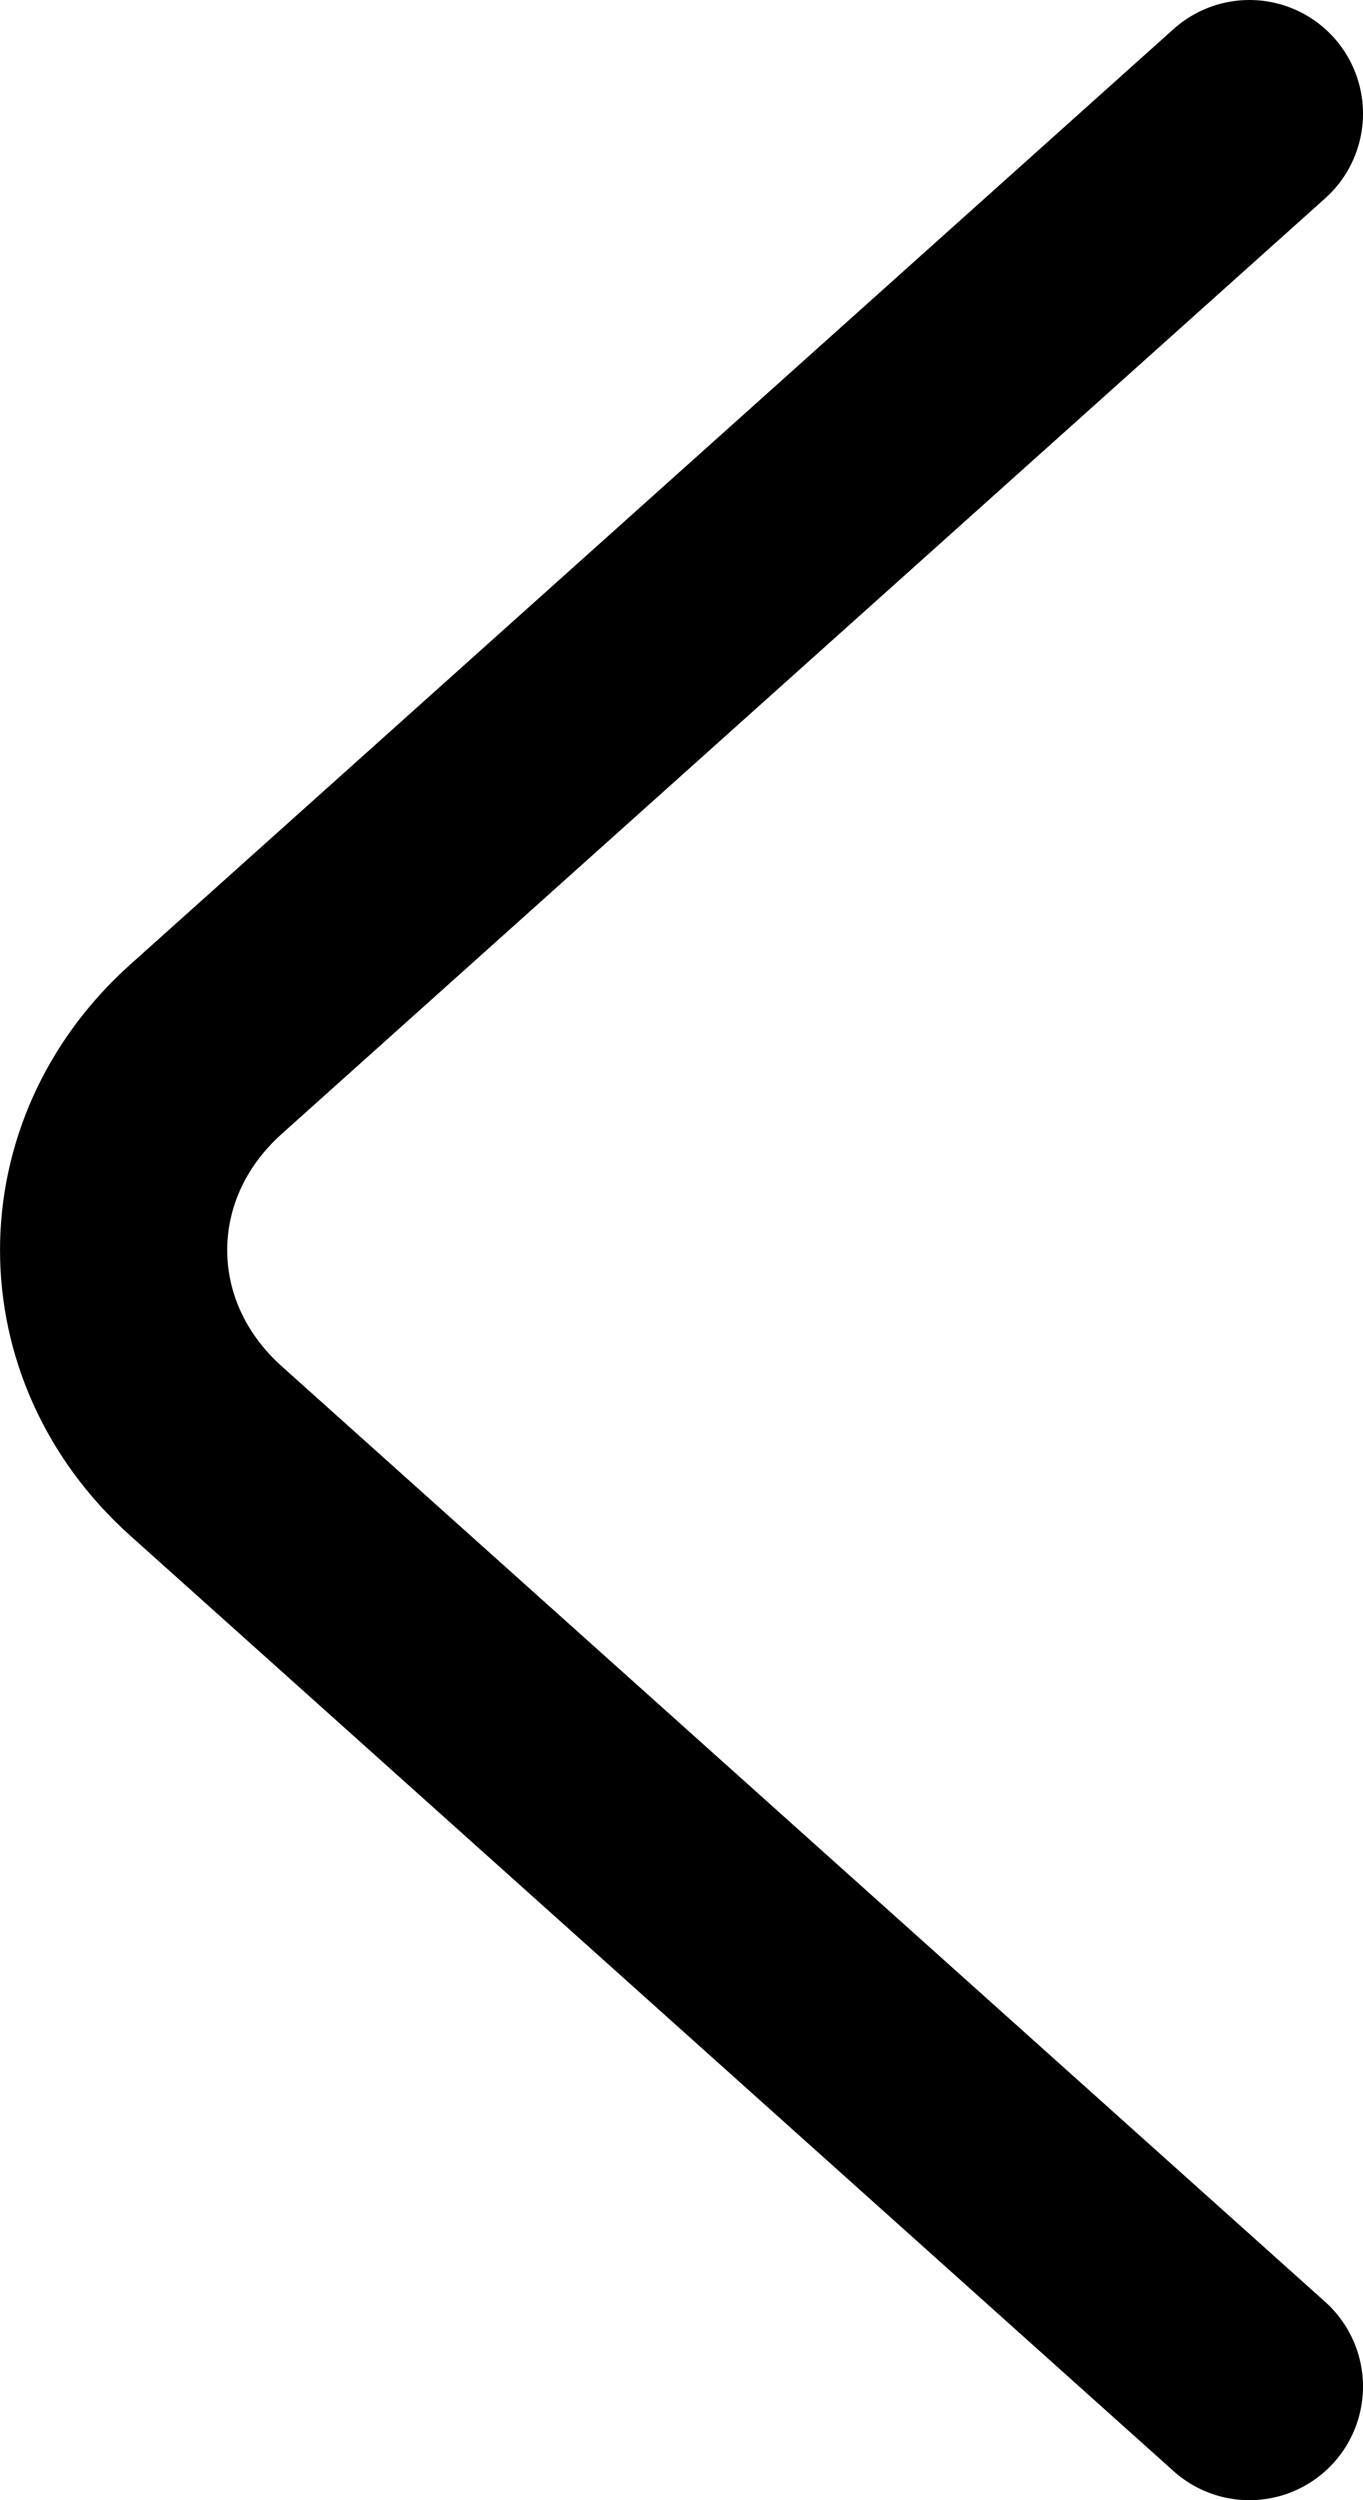 <svg width="12" height="22" viewBox="0 0 12 22" xmlns="http://www.w3.org/2000/svg">
<path d="M11 1L1.814 9.232C0.729 10.204 0.729 11.796 1.814 12.768L11 21" stroke="currentColor" stroke-width="2" stroke-miterlimit="10" stroke-linecap="round" stroke-linejoin="round" fill="none"/>
</svg>
